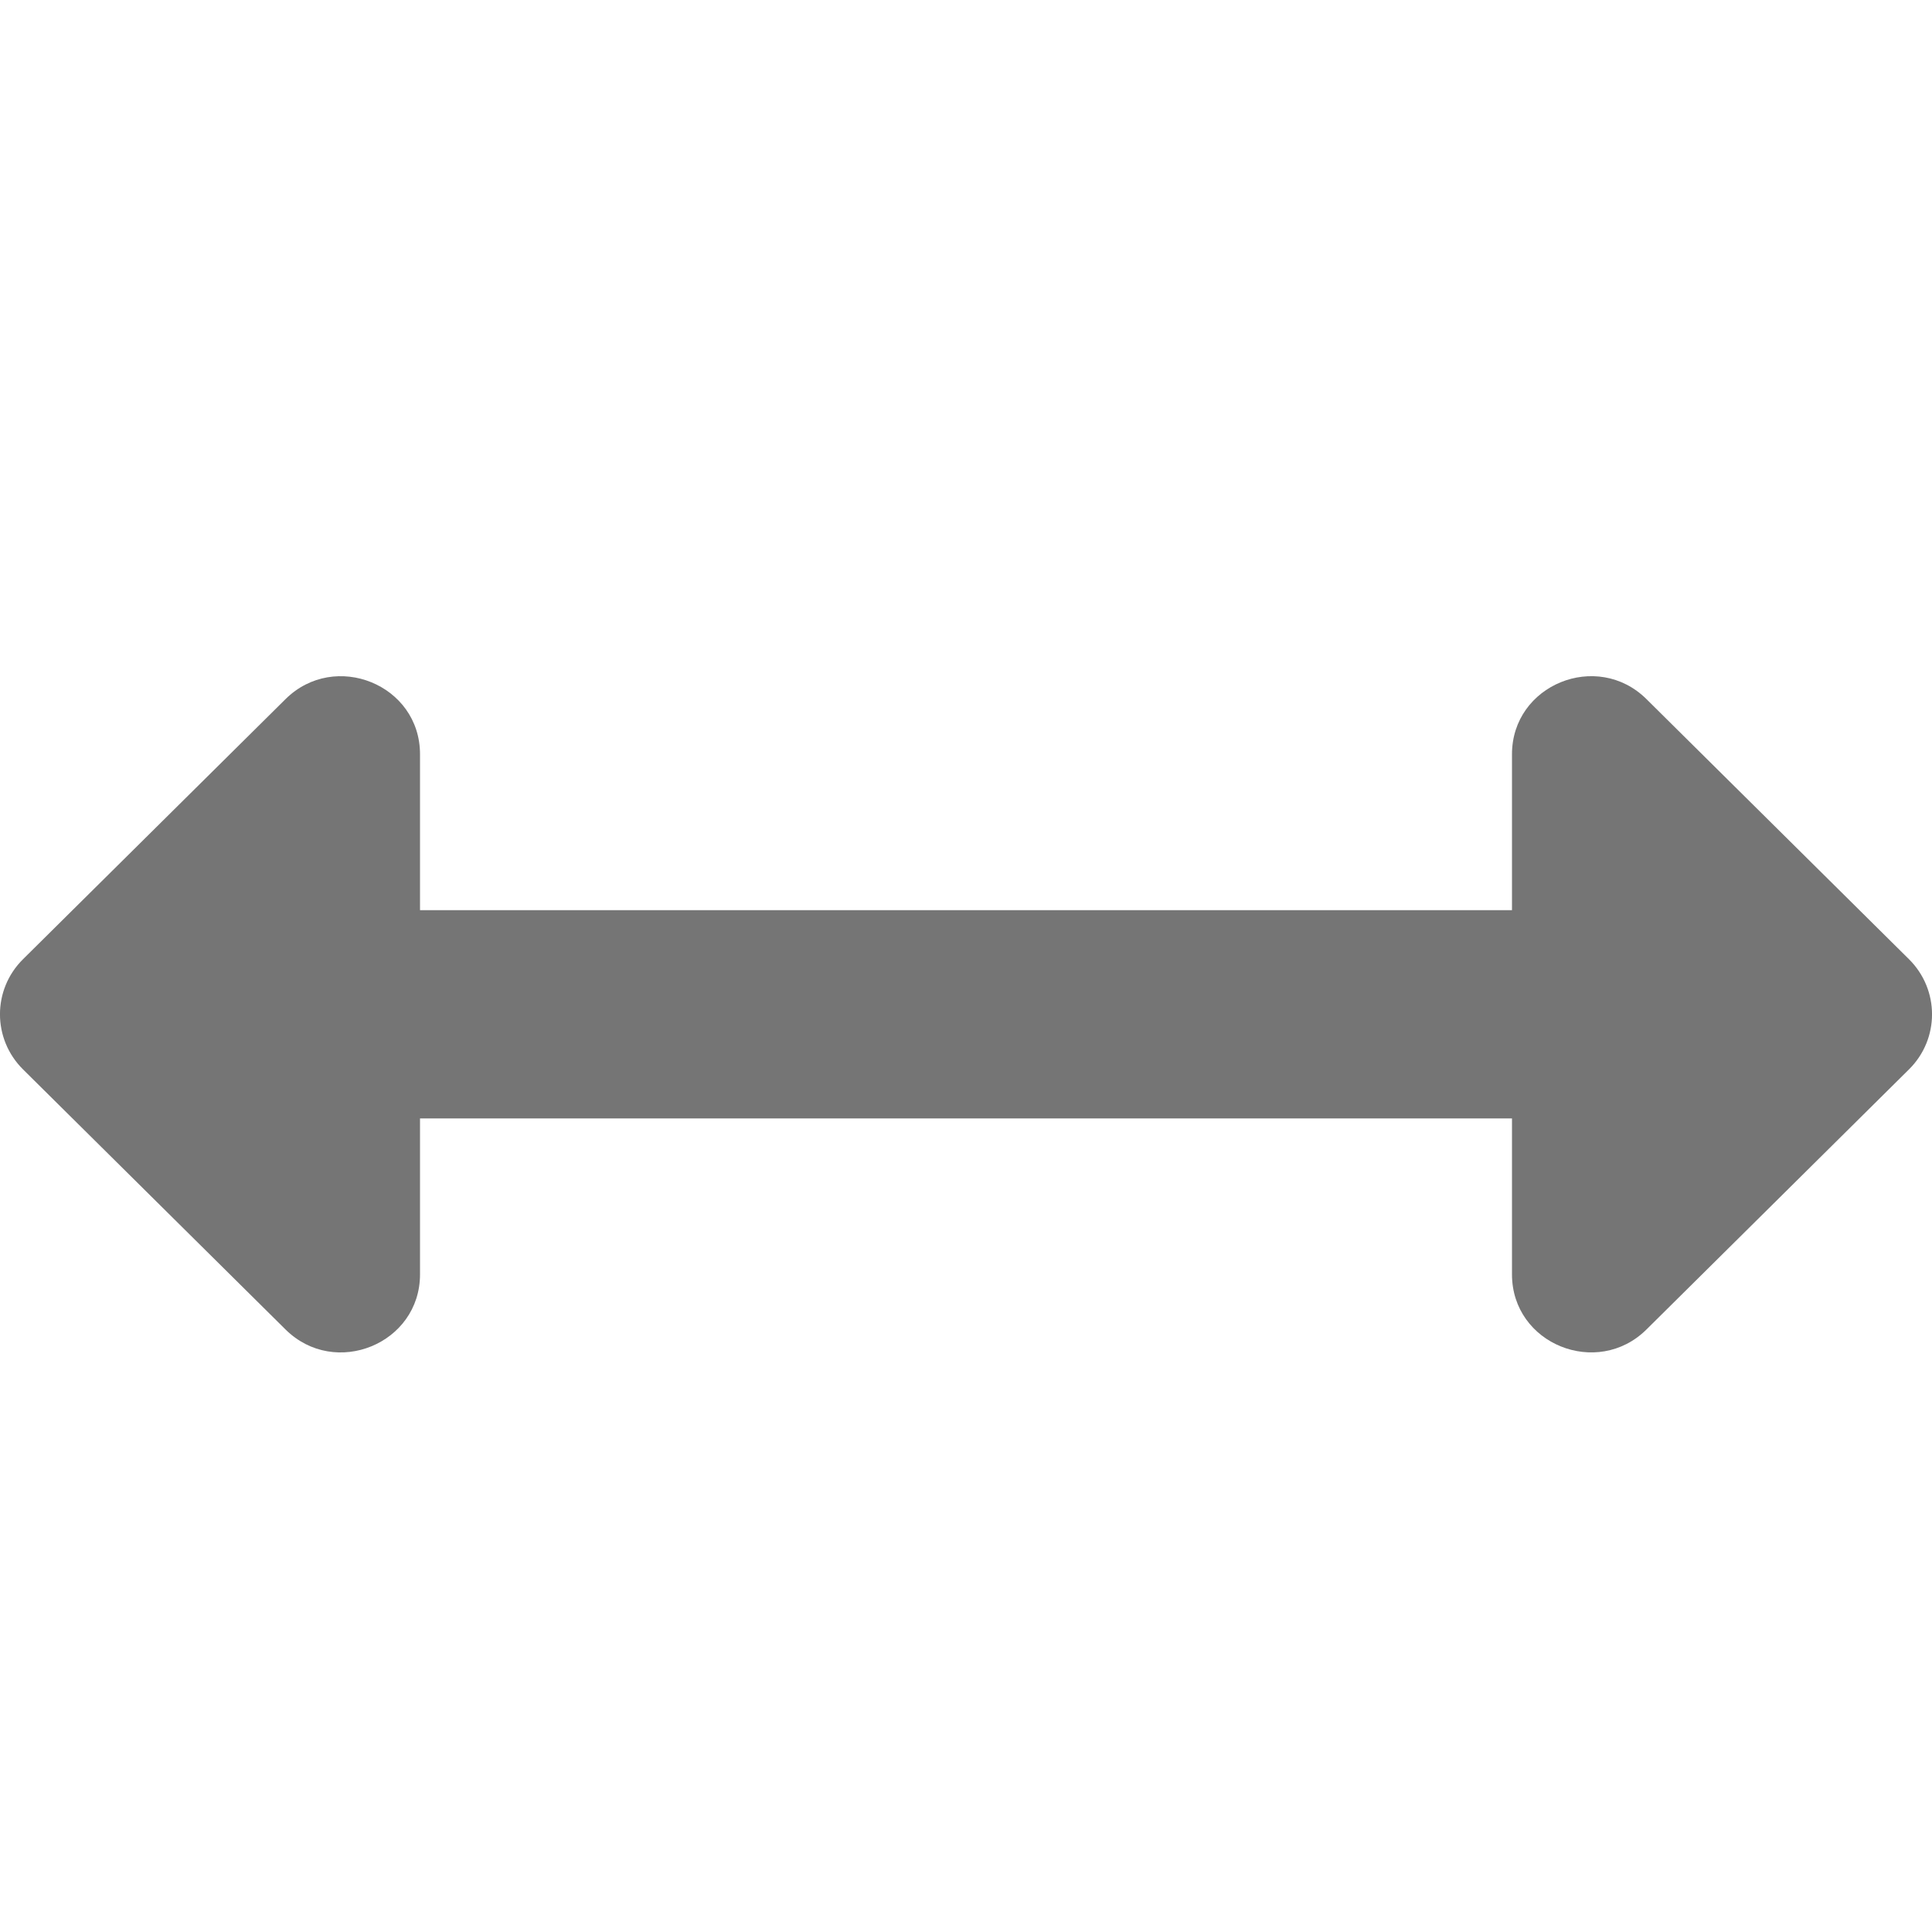 <svg width="20" height="20" viewBox="0 0 20 20" fill="none" xmlns="http://www.w3.org/2000/svg">
<path d="M2.609 10.769V10.231C2.609 9.785 2.974 9.423 3.424 9.423H15.652V7.808C15.652 7.089 16.532 6.73 17.044 7.237L19.761 9.929C20.08 10.245 20.08 10.756 19.761 11.071L17.044 13.763C16.534 14.268 15.652 13.914 15.652 13.192V11.577H3.424C2.974 11.577 2.609 11.215 2.609 10.769Z" fill="#757575"/>
<path d="M17.391 10.231V10.769C17.391 11.215 17.026 11.577 16.576 11.577L4.348 11.577V13.192C4.348 13.911 3.468 14.27 2.956 13.763L0.239 11.071C-0.08 10.755 -0.08 10.244 0.239 9.929L2.956 7.237C3.466 6.732 4.348 7.086 4.348 7.808V9.423L16.576 9.423C17.026 9.423 17.391 9.785 17.391 10.231Z" fill="#757575"/>
</svg>
